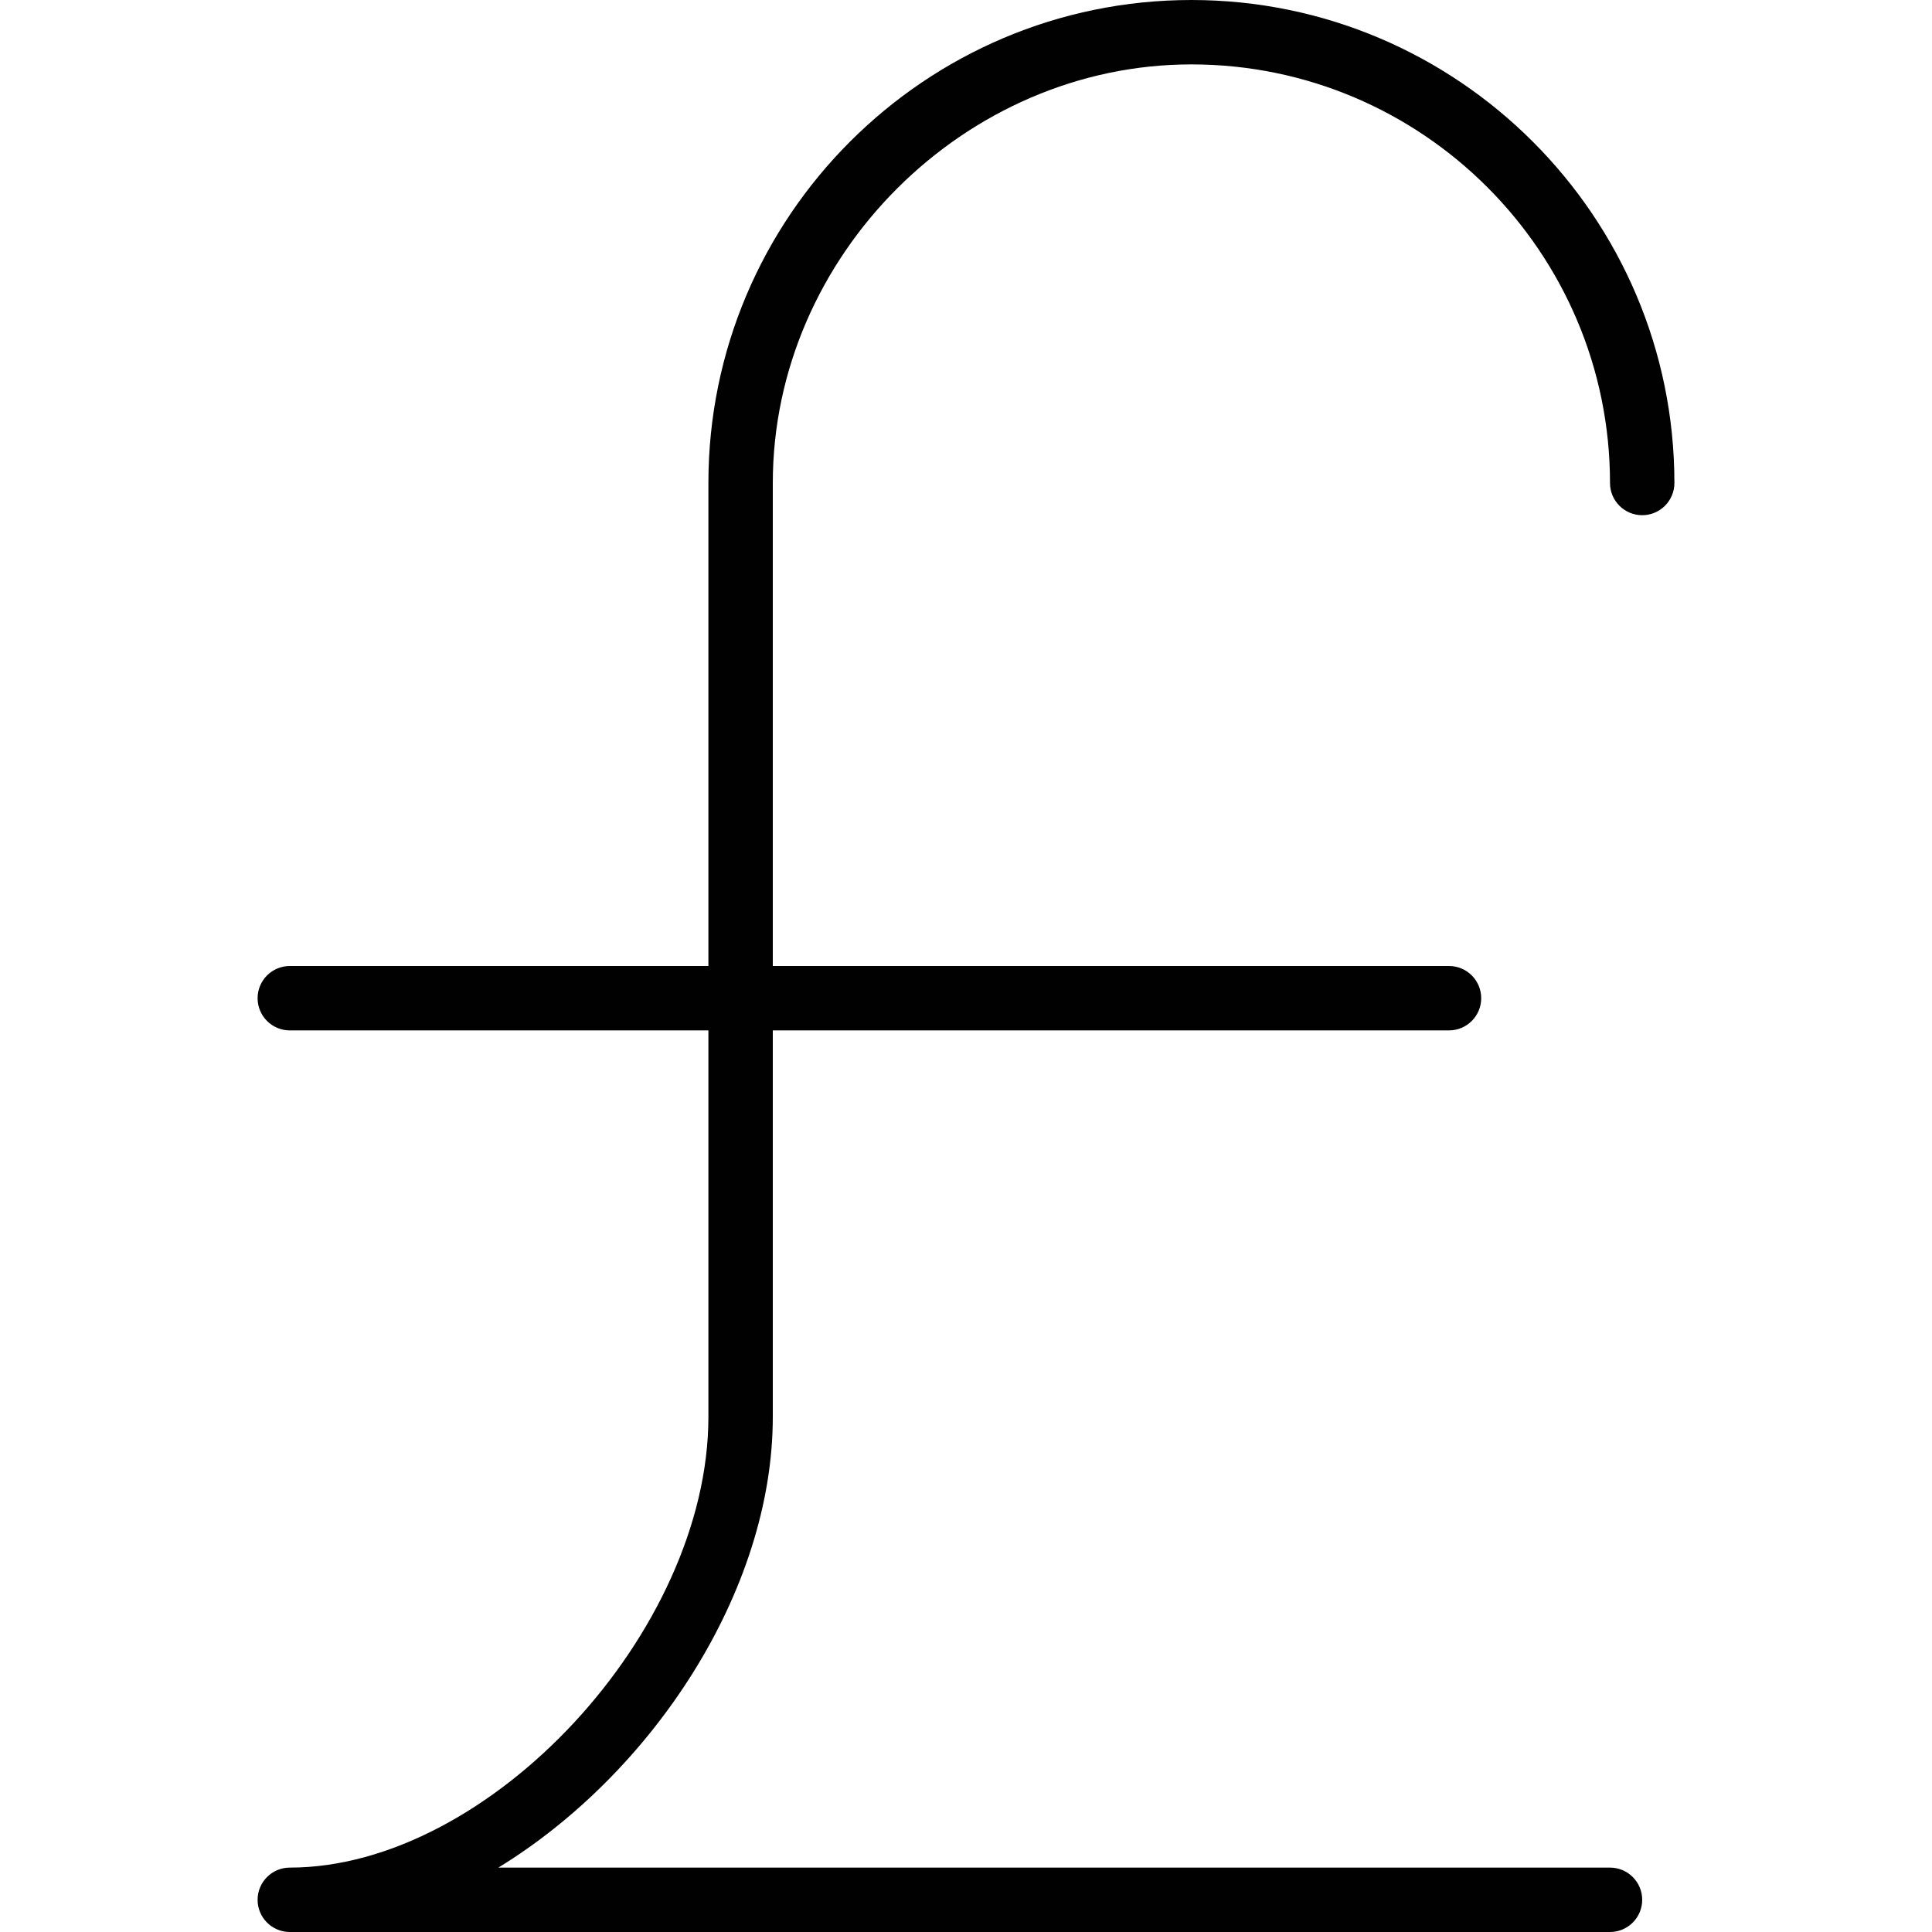 <?xml version="1.0" encoding="utf-8"?>
<!-- Generator: Adobe Illustrator 17.0.0, SVG Export Plug-In . SVG Version: 6.00 Build 0)  -->
<!DOCTYPE svg PUBLIC "-//W3C//DTD SVG 1.1//EN" "http://www.w3.org/Graphics/SVG/1.1/DTD/svg11.dtd">
<svg version="1.1" id="Layer_1" xmlns="http://www.w3.org/2000/svg" xmlns:xlink="http://www.w3.org/1999/xlink" x="0px" y="0px"
	 width="60px" height="60px" viewBox="0 0 60 60" enable-background="new 0 0 60 60" xml:space="preserve">
<g>
	<path fill="#010101" d="M37,2c7.169,0,13,5.831,13,13c0,0.552,0.448,1,1,1s1-0.448,1-1c0-8.271-6.729-15-15-15S22,6.729,22,15v15H9
		c-0.552,0-1,0.448-1,1s0.448,1,1,1h13v12c0,6.673-6.804,14-13,14c-0.552,0-1,0.448-1,1s0.448,1,1,1h41c0.552,0,1-0.448,1-1
		s-0.448-1-1-1H15.477C20.234,55.088,24,49.435,24,44V32h21c0.552,0,1-0.448,1-1s-0.448-1-1-1H24V15C24,7.953,29.953,2,37,2z"/>
</g>
</svg>
